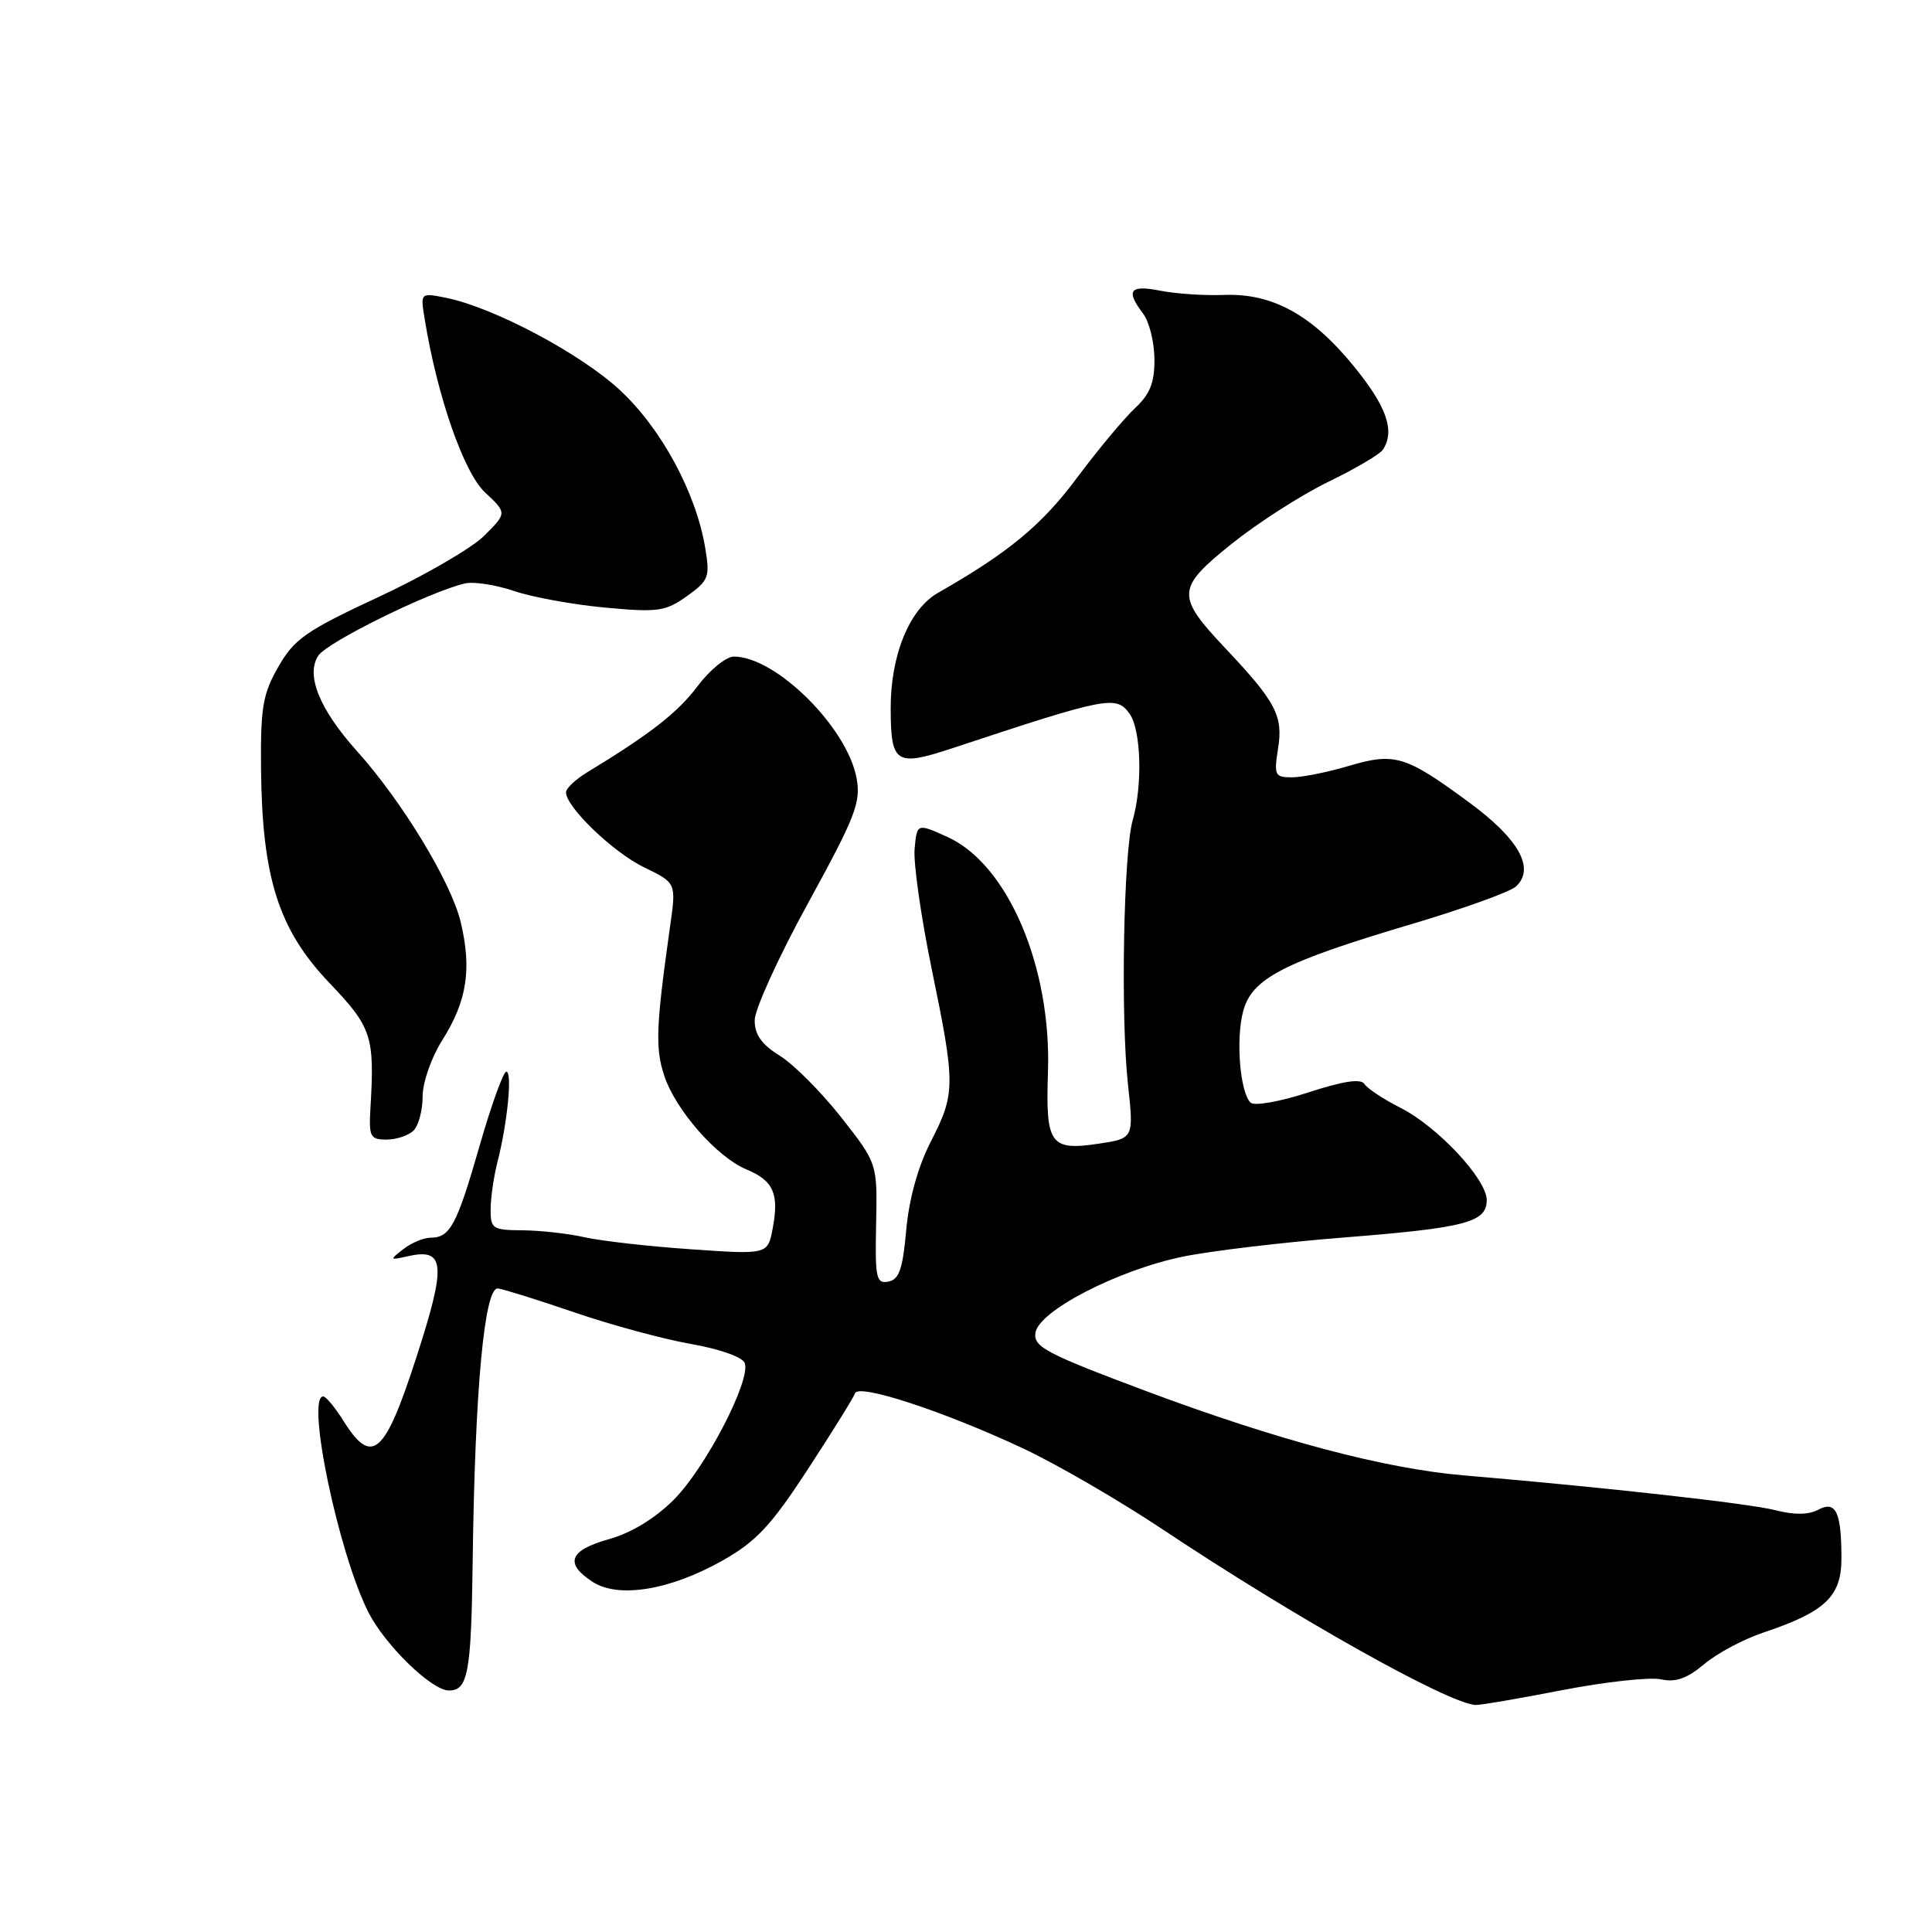 <?xml version="1.0" encoding="UTF-8" standalone="no"?>
<!DOCTYPE svg PUBLIC "-//W3C//DTD SVG 1.1//EN" "http://www.w3.org/Graphics/SVG/1.1/DTD/svg11.dtd" >
<svg xmlns="http://www.w3.org/2000/svg" xmlns:xlink="http://www.w3.org/1999/xlink" version="1.1" viewBox="0 0 256 256">
 <g >
 <path fill="currentColor"
d=" M 206.96 223.96 C 212.71 222.85 218.61 222.20 220.07 222.52 C 222.03 222.95 223.53 222.42 225.81 220.51 C 227.50 219.08 231.05 217.19 233.69 216.31 C 241.85 213.58 244.00 211.54 244.00 206.51 C 244.00 200.33 243.26 198.79 240.90 200.06 C 239.64 200.73 237.73 200.75 235.25 200.11 C 231.81 199.22 212.45 197.06 194.00 195.50 C 183.49 194.61 169.38 190.87 151.88 184.33 C 138.62 179.36 136.93 178.48 137.20 176.61 C 137.61 173.71 148.13 168.28 156.75 166.51 C 160.46 165.75 170.03 164.61 178.00 163.98 C 194.19 162.70 197.00 161.97 197.00 159.02 C 197.00 156.25 190.50 149.29 185.57 146.79 C 183.33 145.66 181.19 144.24 180.80 143.64 C 180.32 142.89 178.01 143.24 173.33 144.76 C 169.56 145.99 166.18 146.58 165.70 146.10 C 164.31 144.71 163.74 137.78 164.71 134.05 C 165.85 129.66 169.97 127.52 187.00 122.46 C 193.88 120.42 200.12 118.17 200.88 117.46 C 203.43 115.07 201.29 111.21 194.73 106.37 C 186.24 100.11 184.83 99.68 178.72 101.49 C 175.93 102.32 172.54 103.00 171.19 103.00 C 168.92 103.00 168.79 102.73 169.35 99.19 C 170.04 94.87 169.07 93.01 162.46 86.00 C 155.79 78.94 155.84 77.98 163.20 72.06 C 166.67 69.28 172.43 65.58 176.00 63.85 C 179.57 62.12 182.83 60.20 183.23 59.60 C 184.88 57.14 183.76 53.89 179.43 48.58 C 173.85 41.72 168.62 38.84 162.20 39.08 C 159.61 39.18 155.81 38.93 153.75 38.52 C 149.69 37.72 149.13 38.47 151.47 41.56 C 152.28 42.63 152.95 45.33 152.97 47.58 C 152.99 50.70 152.39 52.22 150.40 54.08 C 148.97 55.41 145.50 59.57 142.70 63.32 C 138.04 69.58 133.63 73.23 124.28 78.56 C 120.49 80.72 117.99 86.86 118.02 93.93 C 118.04 101.18 118.71 101.61 126.14 99.16 C 146.77 92.33 147.88 92.12 149.66 94.55 C 151.20 96.66 151.42 104.04 150.09 108.68 C 148.87 112.93 148.48 134.73 149.46 143.67 C 150.24 150.84 150.24 150.84 145.55 151.55 C 139.15 152.50 138.54 151.63 138.86 142.08 C 139.34 128.08 133.52 114.49 125.52 110.89 C 121.50 109.08 121.50 109.08 121.19 112.49 C 121.02 114.37 122.04 121.49 123.44 128.32 C 126.62 143.75 126.62 144.86 123.33 151.28 C 121.63 154.60 120.45 158.86 120.08 162.99 C 119.62 168.16 119.14 169.55 117.71 169.82 C 116.10 170.13 115.94 169.36 116.09 162.16 C 116.26 154.16 116.26 154.16 111.47 148.06 C 108.83 144.71 105.17 141.03 103.34 139.90 C 100.92 138.40 100.00 137.11 100.00 135.20 C 100.00 133.74 103.19 126.74 107.09 119.64 C 113.37 108.18 114.09 106.31 113.50 103.11 C 112.25 96.36 102.80 87.00 97.24 87.00 C 96.22 87.00 94.06 88.76 92.44 90.91 C 89.80 94.43 86.18 97.25 77.75 102.37 C 76.24 103.29 75.00 104.47 75.00 104.99 C 75.00 106.94 81.25 112.94 85.35 114.93 C 89.61 116.99 89.61 116.99 88.79 122.74 C 86.92 136.00 86.81 138.88 88.01 142.52 C 89.52 147.10 95.00 153.34 98.94 154.97 C 102.48 156.44 103.25 158.18 102.39 162.75 C 101.73 166.24 101.73 166.24 91.62 165.54 C 86.05 165.16 79.70 164.44 77.50 163.95 C 75.30 163.45 71.59 163.04 69.25 163.02 C 65.28 163.00 65.00 162.82 65.01 160.25 C 65.01 158.74 65.42 155.93 65.91 154.00 C 67.24 148.81 67.91 142.00 67.09 142.00 C 66.70 142.00 65.11 146.39 63.57 151.75 C 60.54 162.31 59.65 164.00 57.07 164.00 C 56.14 164.00 54.51 164.68 53.44 165.52 C 51.58 166.96 51.61 167.01 54.07 166.45 C 59.00 165.34 59.17 167.56 55.12 180.01 C 50.97 192.82 49.28 194.27 45.52 188.29 C 44.41 186.52 43.21 185.06 42.85 185.04 C 40.48 184.90 44.86 205.89 48.83 213.66 C 51.05 218.02 57.21 224.00 59.48 224.00 C 62.01 224.00 62.44 221.68 62.63 207.00 C 62.92 184.11 64.19 170.45 66.00 170.73 C 66.83 170.85 71.45 172.30 76.27 173.95 C 81.09 175.60 87.99 177.46 91.59 178.09 C 95.33 178.74 98.38 179.82 98.68 180.60 C 99.54 182.85 93.49 194.51 89.28 198.72 C 86.79 201.21 83.65 203.12 80.68 203.95 C 75.44 205.42 74.77 207.15 78.50 209.59 C 81.92 211.83 88.76 210.72 95.74 206.78 C 100.20 204.26 102.16 202.17 107.04 194.69 C 110.29 189.71 113.11 185.18 113.29 184.62 C 113.74 183.29 125.05 187.00 135.54 191.91 C 139.96 193.98 148.29 198.81 154.04 202.64 C 171.58 214.32 191.75 225.65 195.50 225.92 C 196.05 225.96 201.21 225.08 206.96 223.96 Z  M 54.80 149.80 C 55.46 149.14 56.00 147.11 56.00 145.28 C 56.00 143.43 57.15 140.15 58.58 137.87 C 61.88 132.65 62.54 128.42 61.04 122.16 C 59.77 116.87 53.28 106.18 47.28 99.50 C 42.31 93.96 40.48 89.41 42.19 86.86 C 43.42 85.05 56.95 78.39 61.61 77.31 C 62.76 77.04 65.69 77.49 68.11 78.31 C 70.52 79.13 75.96 80.12 80.19 80.51 C 87.18 81.16 88.16 81.02 91.01 79.00 C 93.91 76.93 94.09 76.47 93.45 72.63 C 92.23 65.29 87.66 56.82 82.14 51.69 C 76.93 46.85 65.42 40.74 59.10 39.46 C 55.70 38.78 55.70 38.78 56.27 42.26 C 57.93 52.49 61.44 62.59 64.26 65.24 C 67.18 67.97 67.18 67.97 64.18 70.97 C 62.53 72.62 56.25 76.27 50.23 79.07 C 40.56 83.57 38.99 84.66 36.89 88.34 C 34.81 91.97 34.51 93.72 34.59 102.00 C 34.74 116.33 36.93 123.18 43.59 130.18 C 49.27 136.13 49.65 137.28 49.09 146.75 C 48.86 150.63 49.04 151.00 51.22 151.00 C 52.53 151.00 54.14 150.46 54.80 149.80 Z "/>
</g>
</svg>
